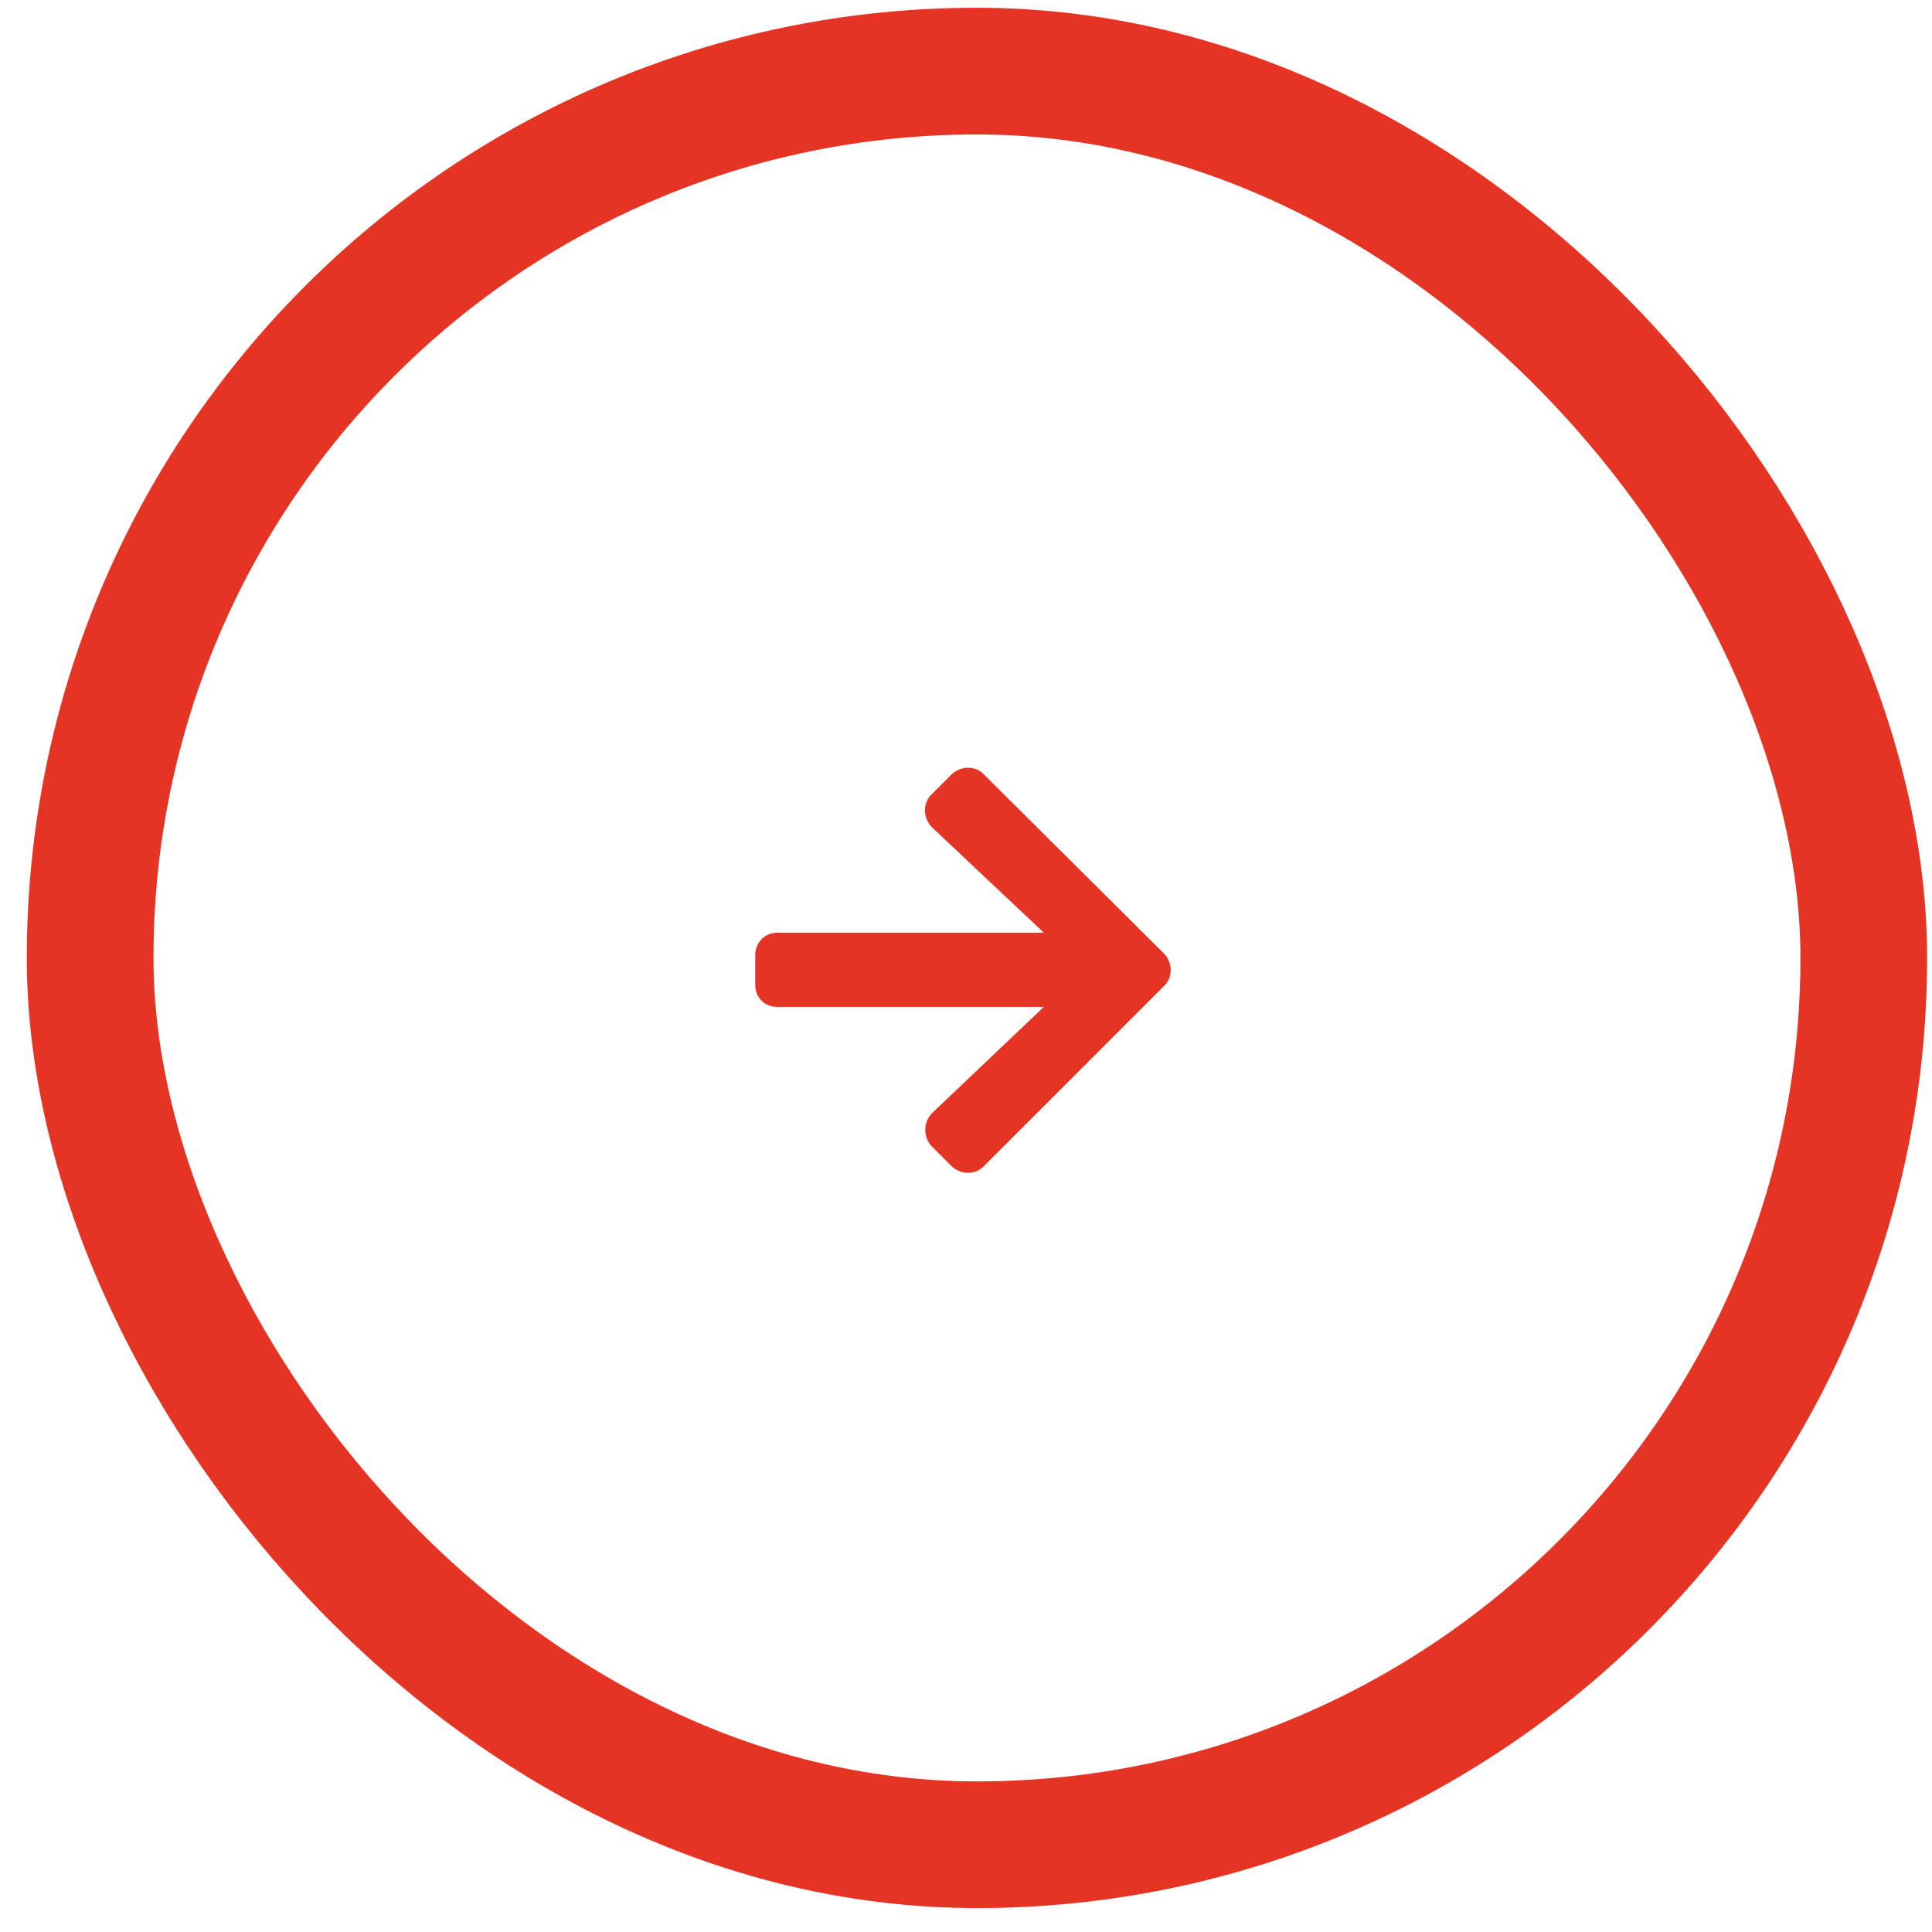 <svg width="61" height="61" viewBox="0 0 61 61" fill="none" xmlns="http://www.w3.org/2000/svg">
<rect x="2.846" y="2.245" width="56" height="56" rx="28" stroke="#E53424" stroke-width="4"/>
<path d="M29.412 25.083L30.057 24.439C30.35 24.175 30.789 24.175 31.053 24.439L36.766 30.122C37.029 30.415 37.029 30.855 36.766 31.118L31.053 36.831C30.789 37.095 30.35 37.095 30.057 36.831L29.412 36.187C29.148 35.894 29.148 35.454 29.412 35.161L32.957 31.792H24.549C24.139 31.792 23.846 31.499 23.846 31.089V30.151C23.846 29.77 24.139 29.448 24.549 29.448H32.957L29.412 26.108C29.148 25.815 29.119 25.376 29.412 25.083Z" fill="#E53424"/>
</svg>
